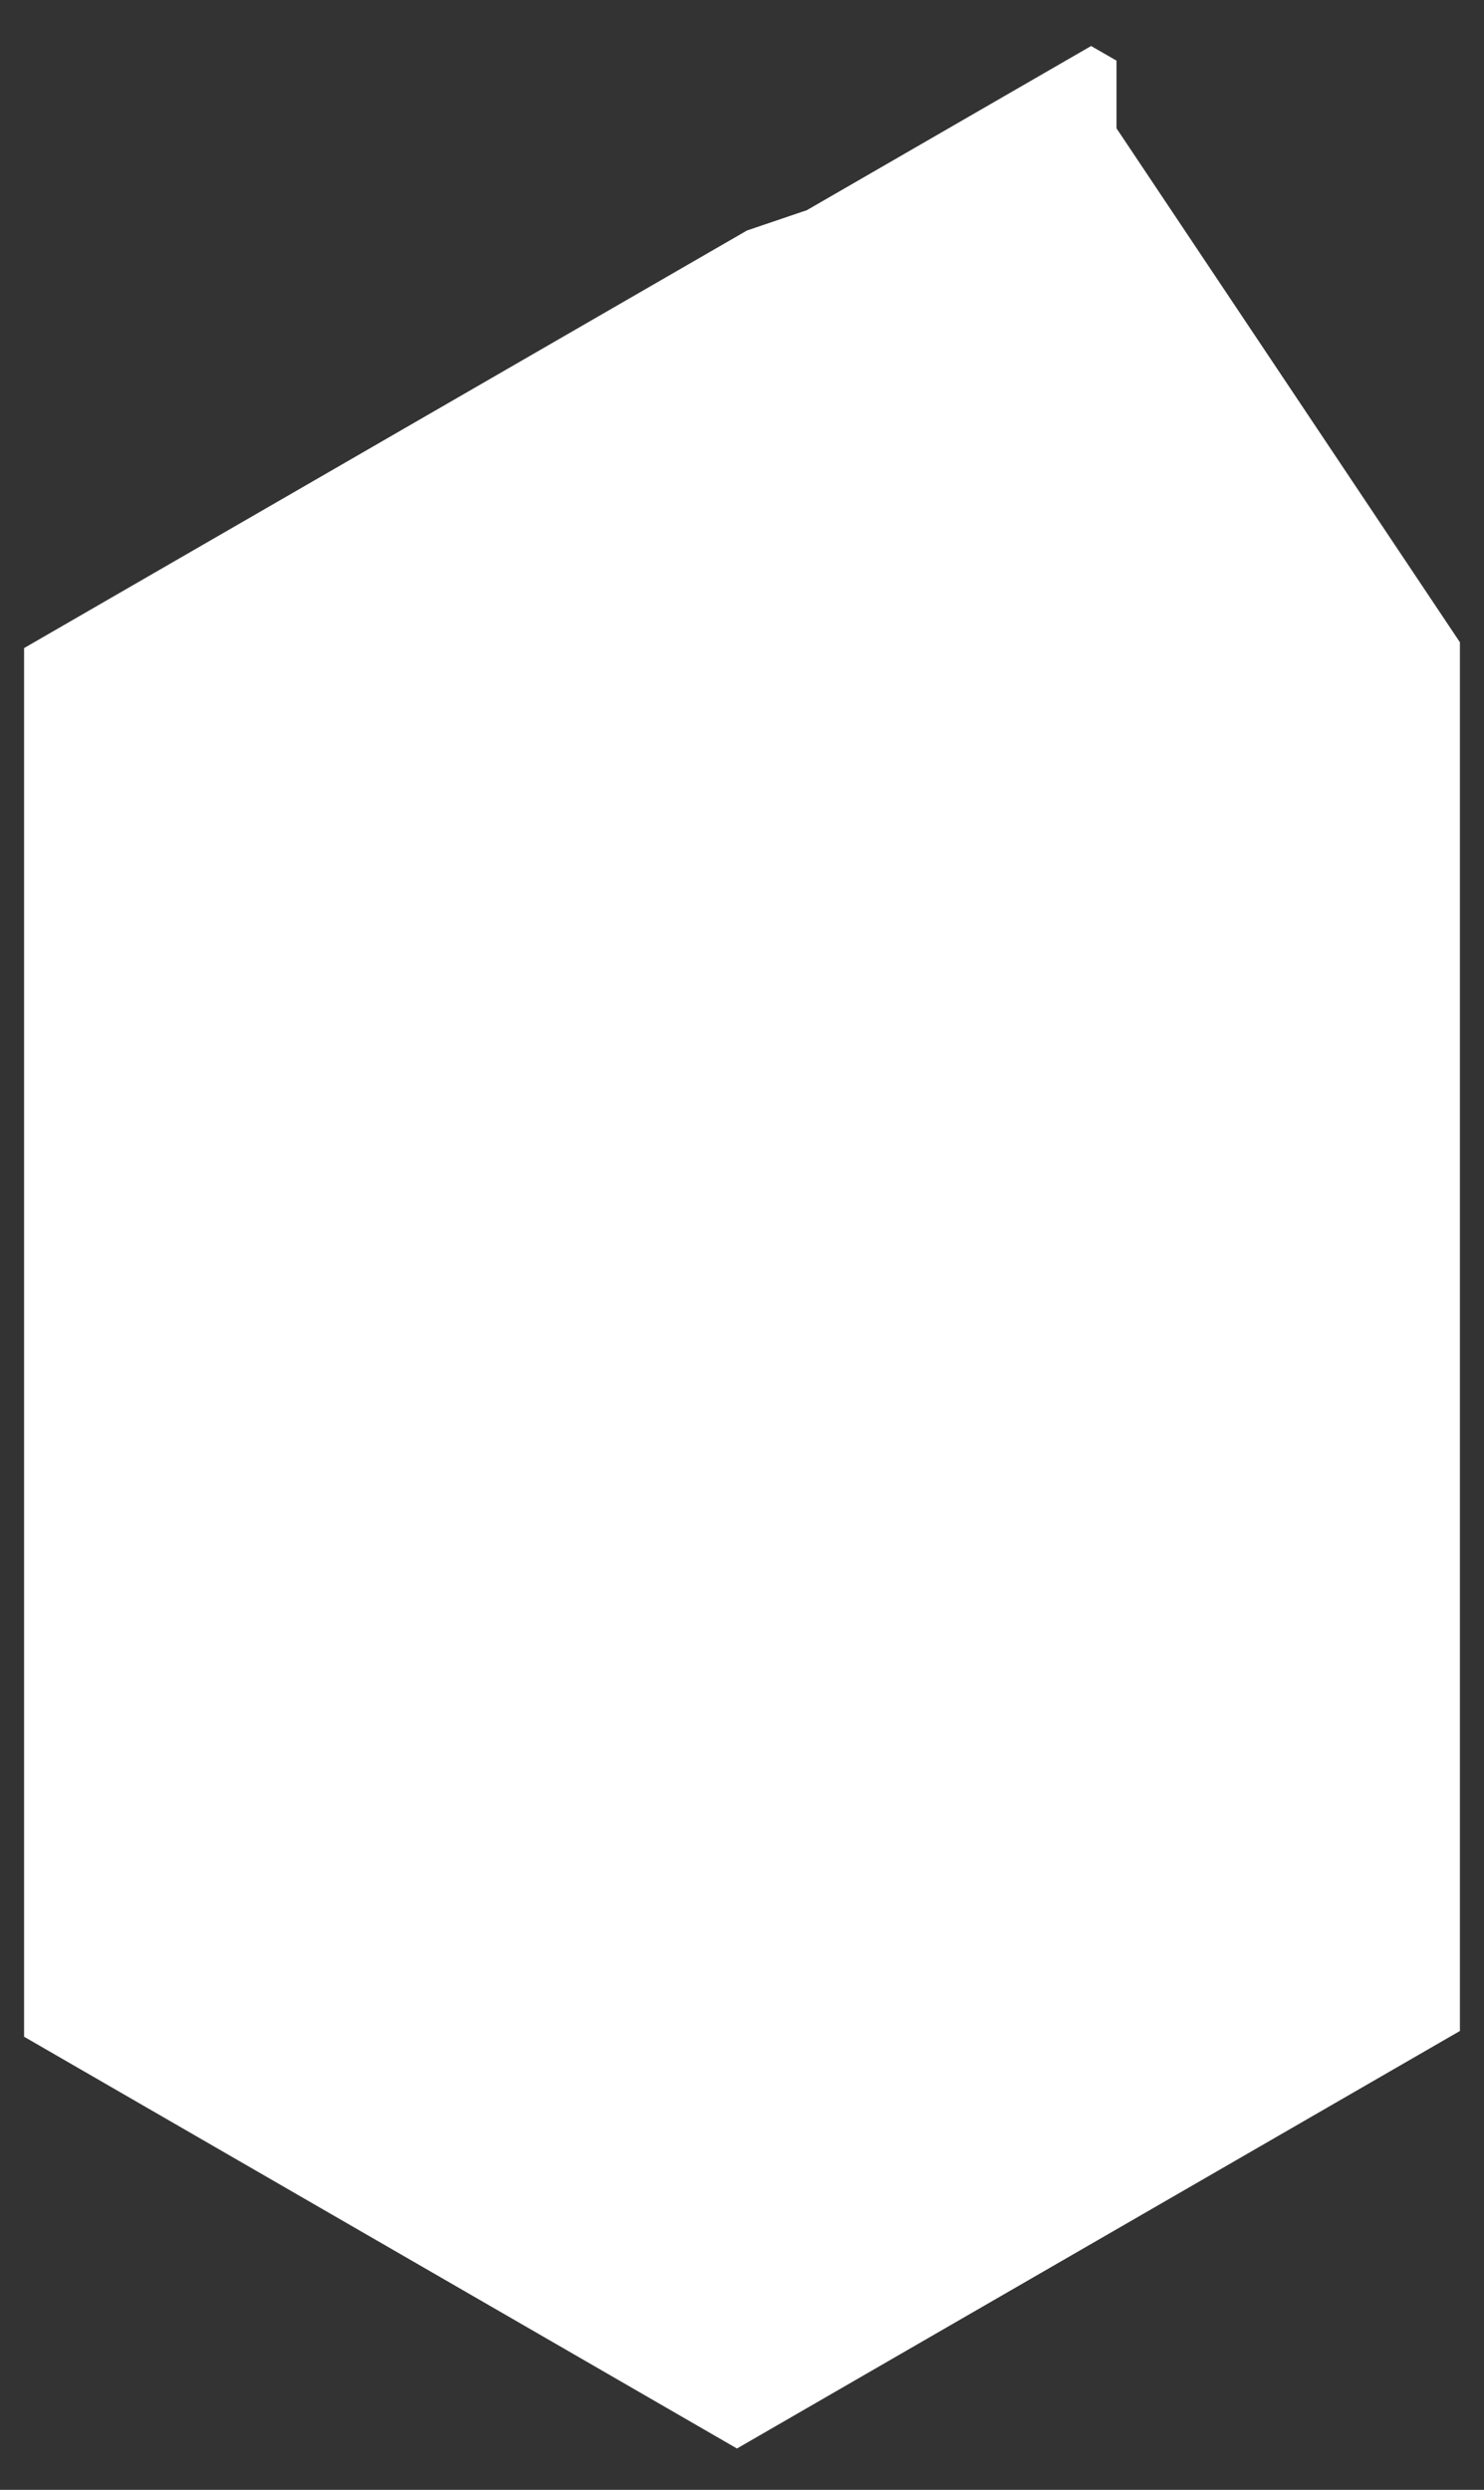 <svg id="Background" xmlns="http://www.w3.org/2000/svg" viewBox="0 0 311.73 522.8"><rect x="0" y="0" width="311.73" height="522.8" fill="#333333" stroke="none"/><defs><style>.cls-1{fill:#fff;}</style></defs><polygon class="cls-1" points="234.53 12.73 229.2 9.66 169.49 44.13 156.91 48.4 5.06 136.08 5.06 427.66 154.81 514.12 306.67 426.45 306.67 134.86 234.53 26.94 234.53 12.73"/></svg>